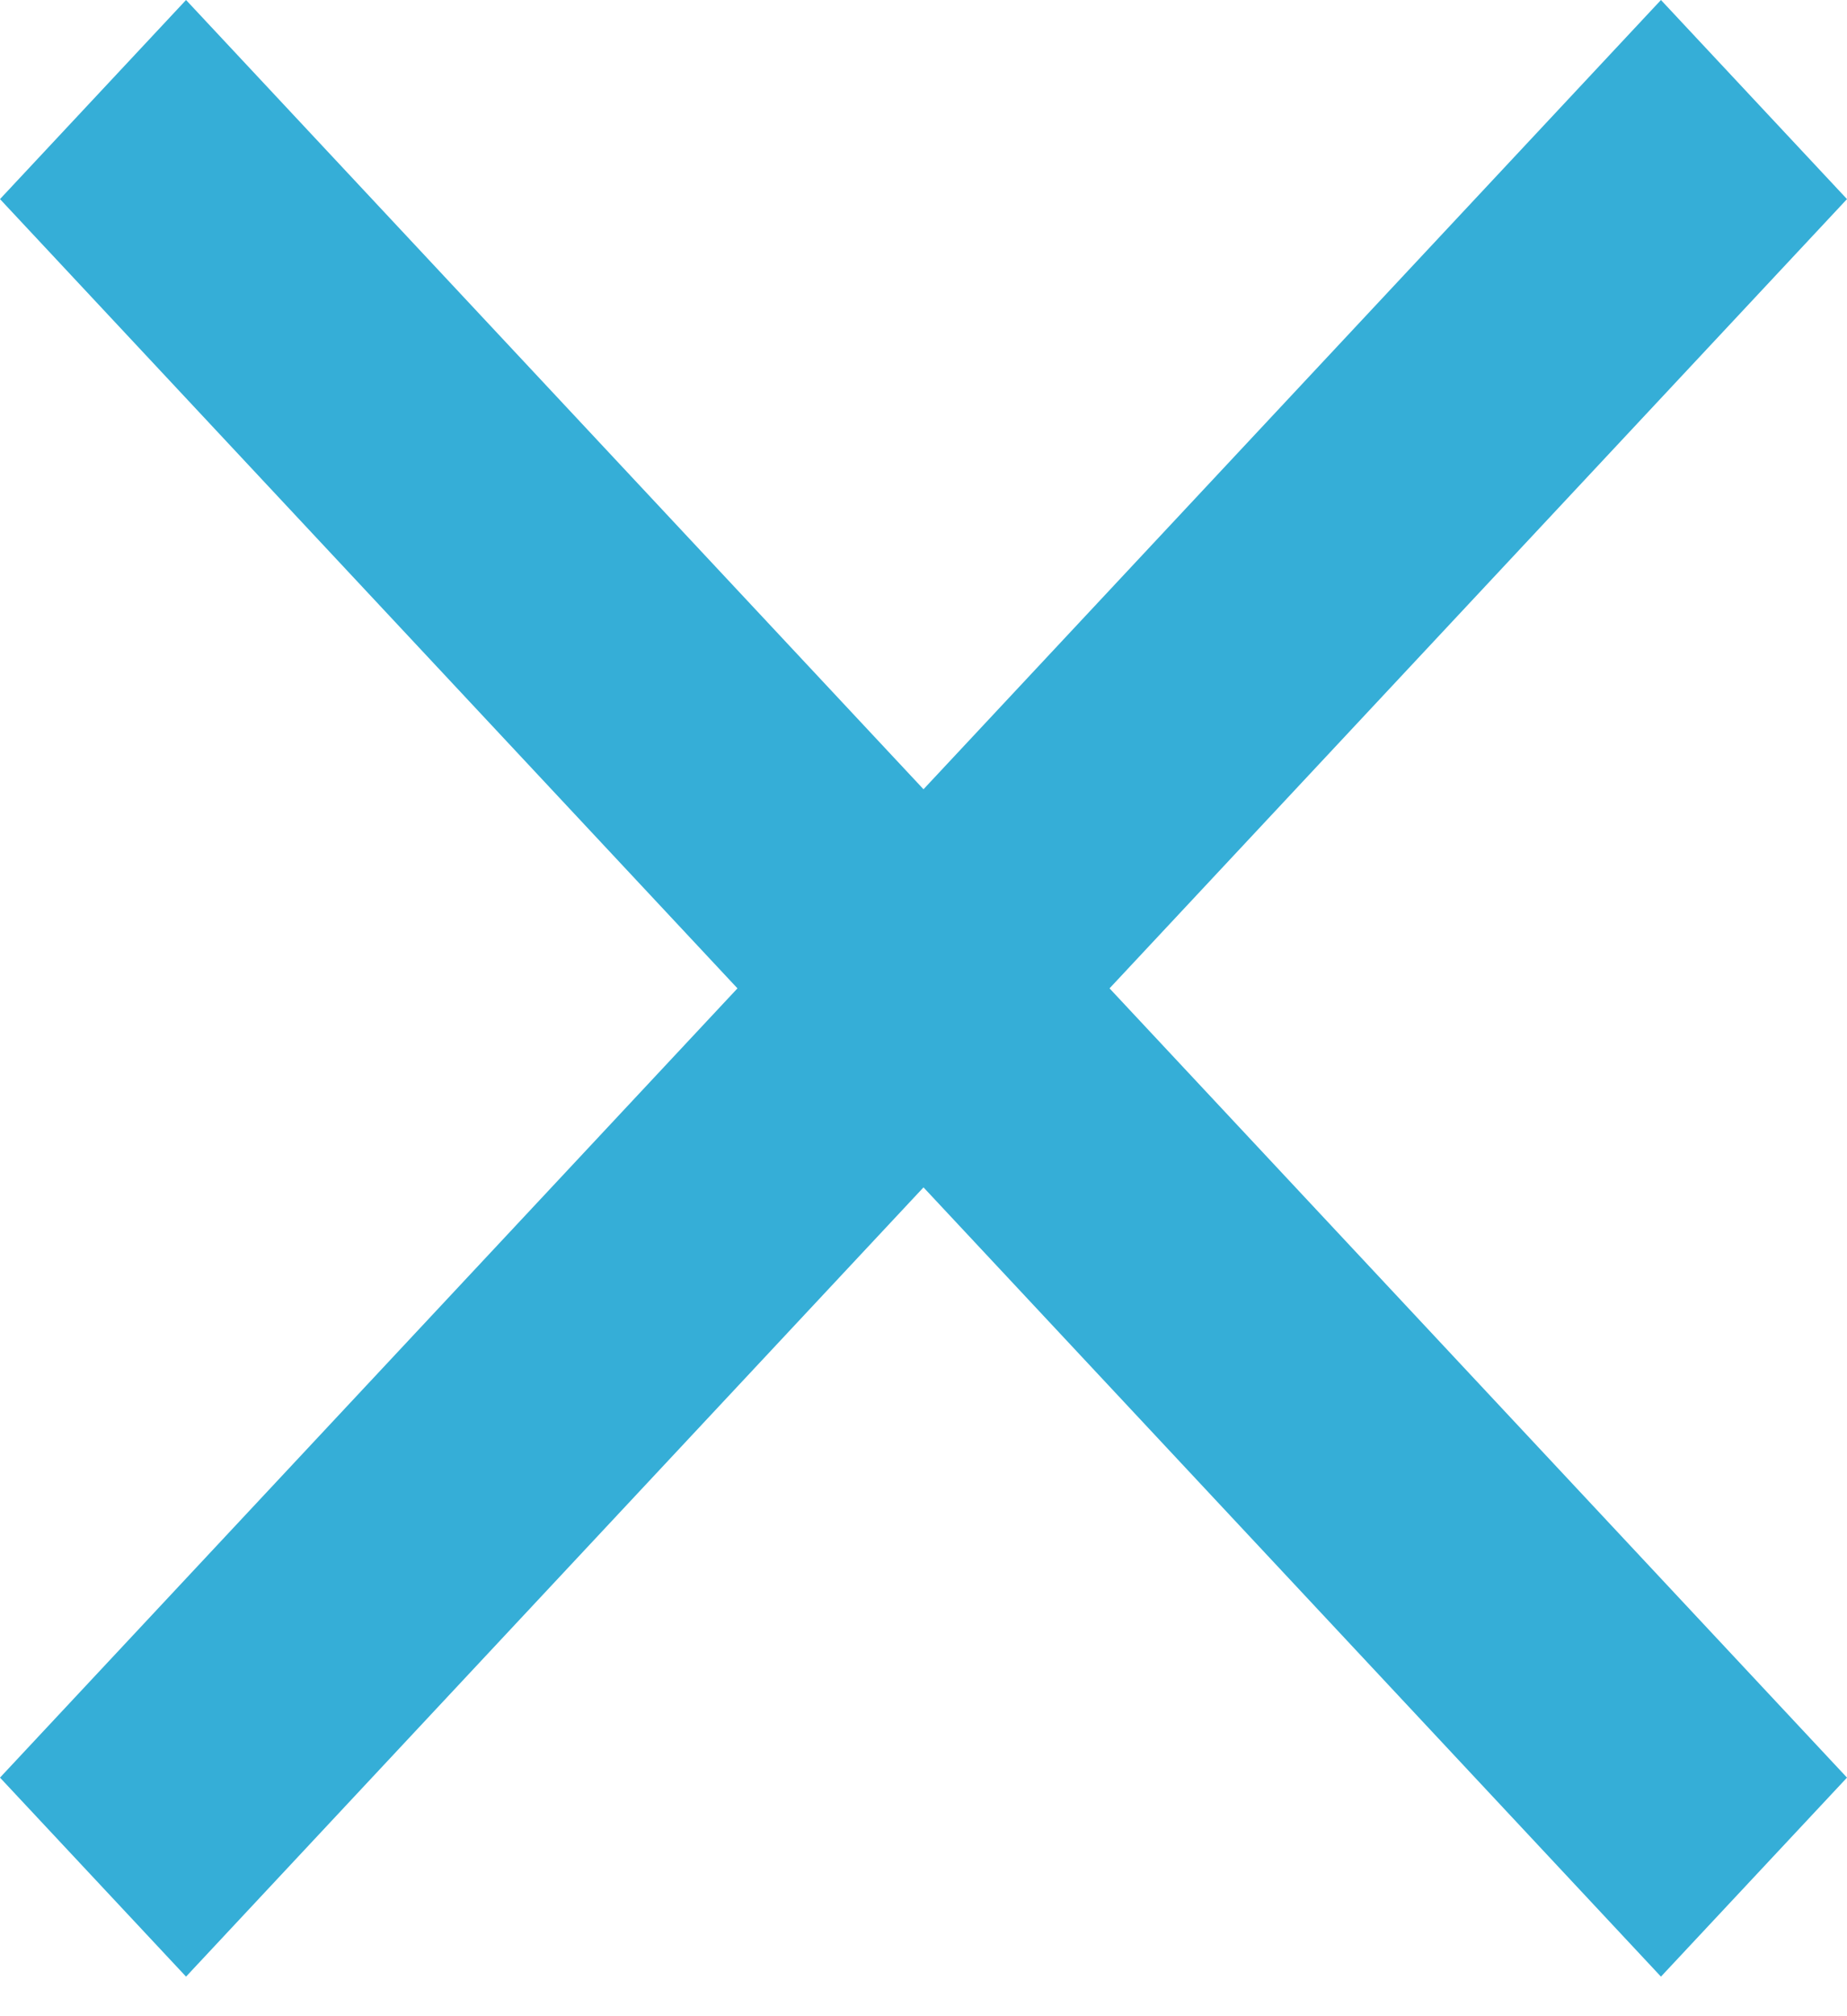 <svg width="22" height="24" viewBox="0 0 22 24" fill="none" xmlns="http://www.w3.org/2000/svg">
<path d="M19.784 0L11 9.395L2.216 0L0 2.37L8.784 11.765L0 21.16L2.216 23.529L11 14.134L19.784 23.529L22 21.16L13.216 11.765L22 2.37L19.784 0Z" fill="#35AED7"/>
</svg>
